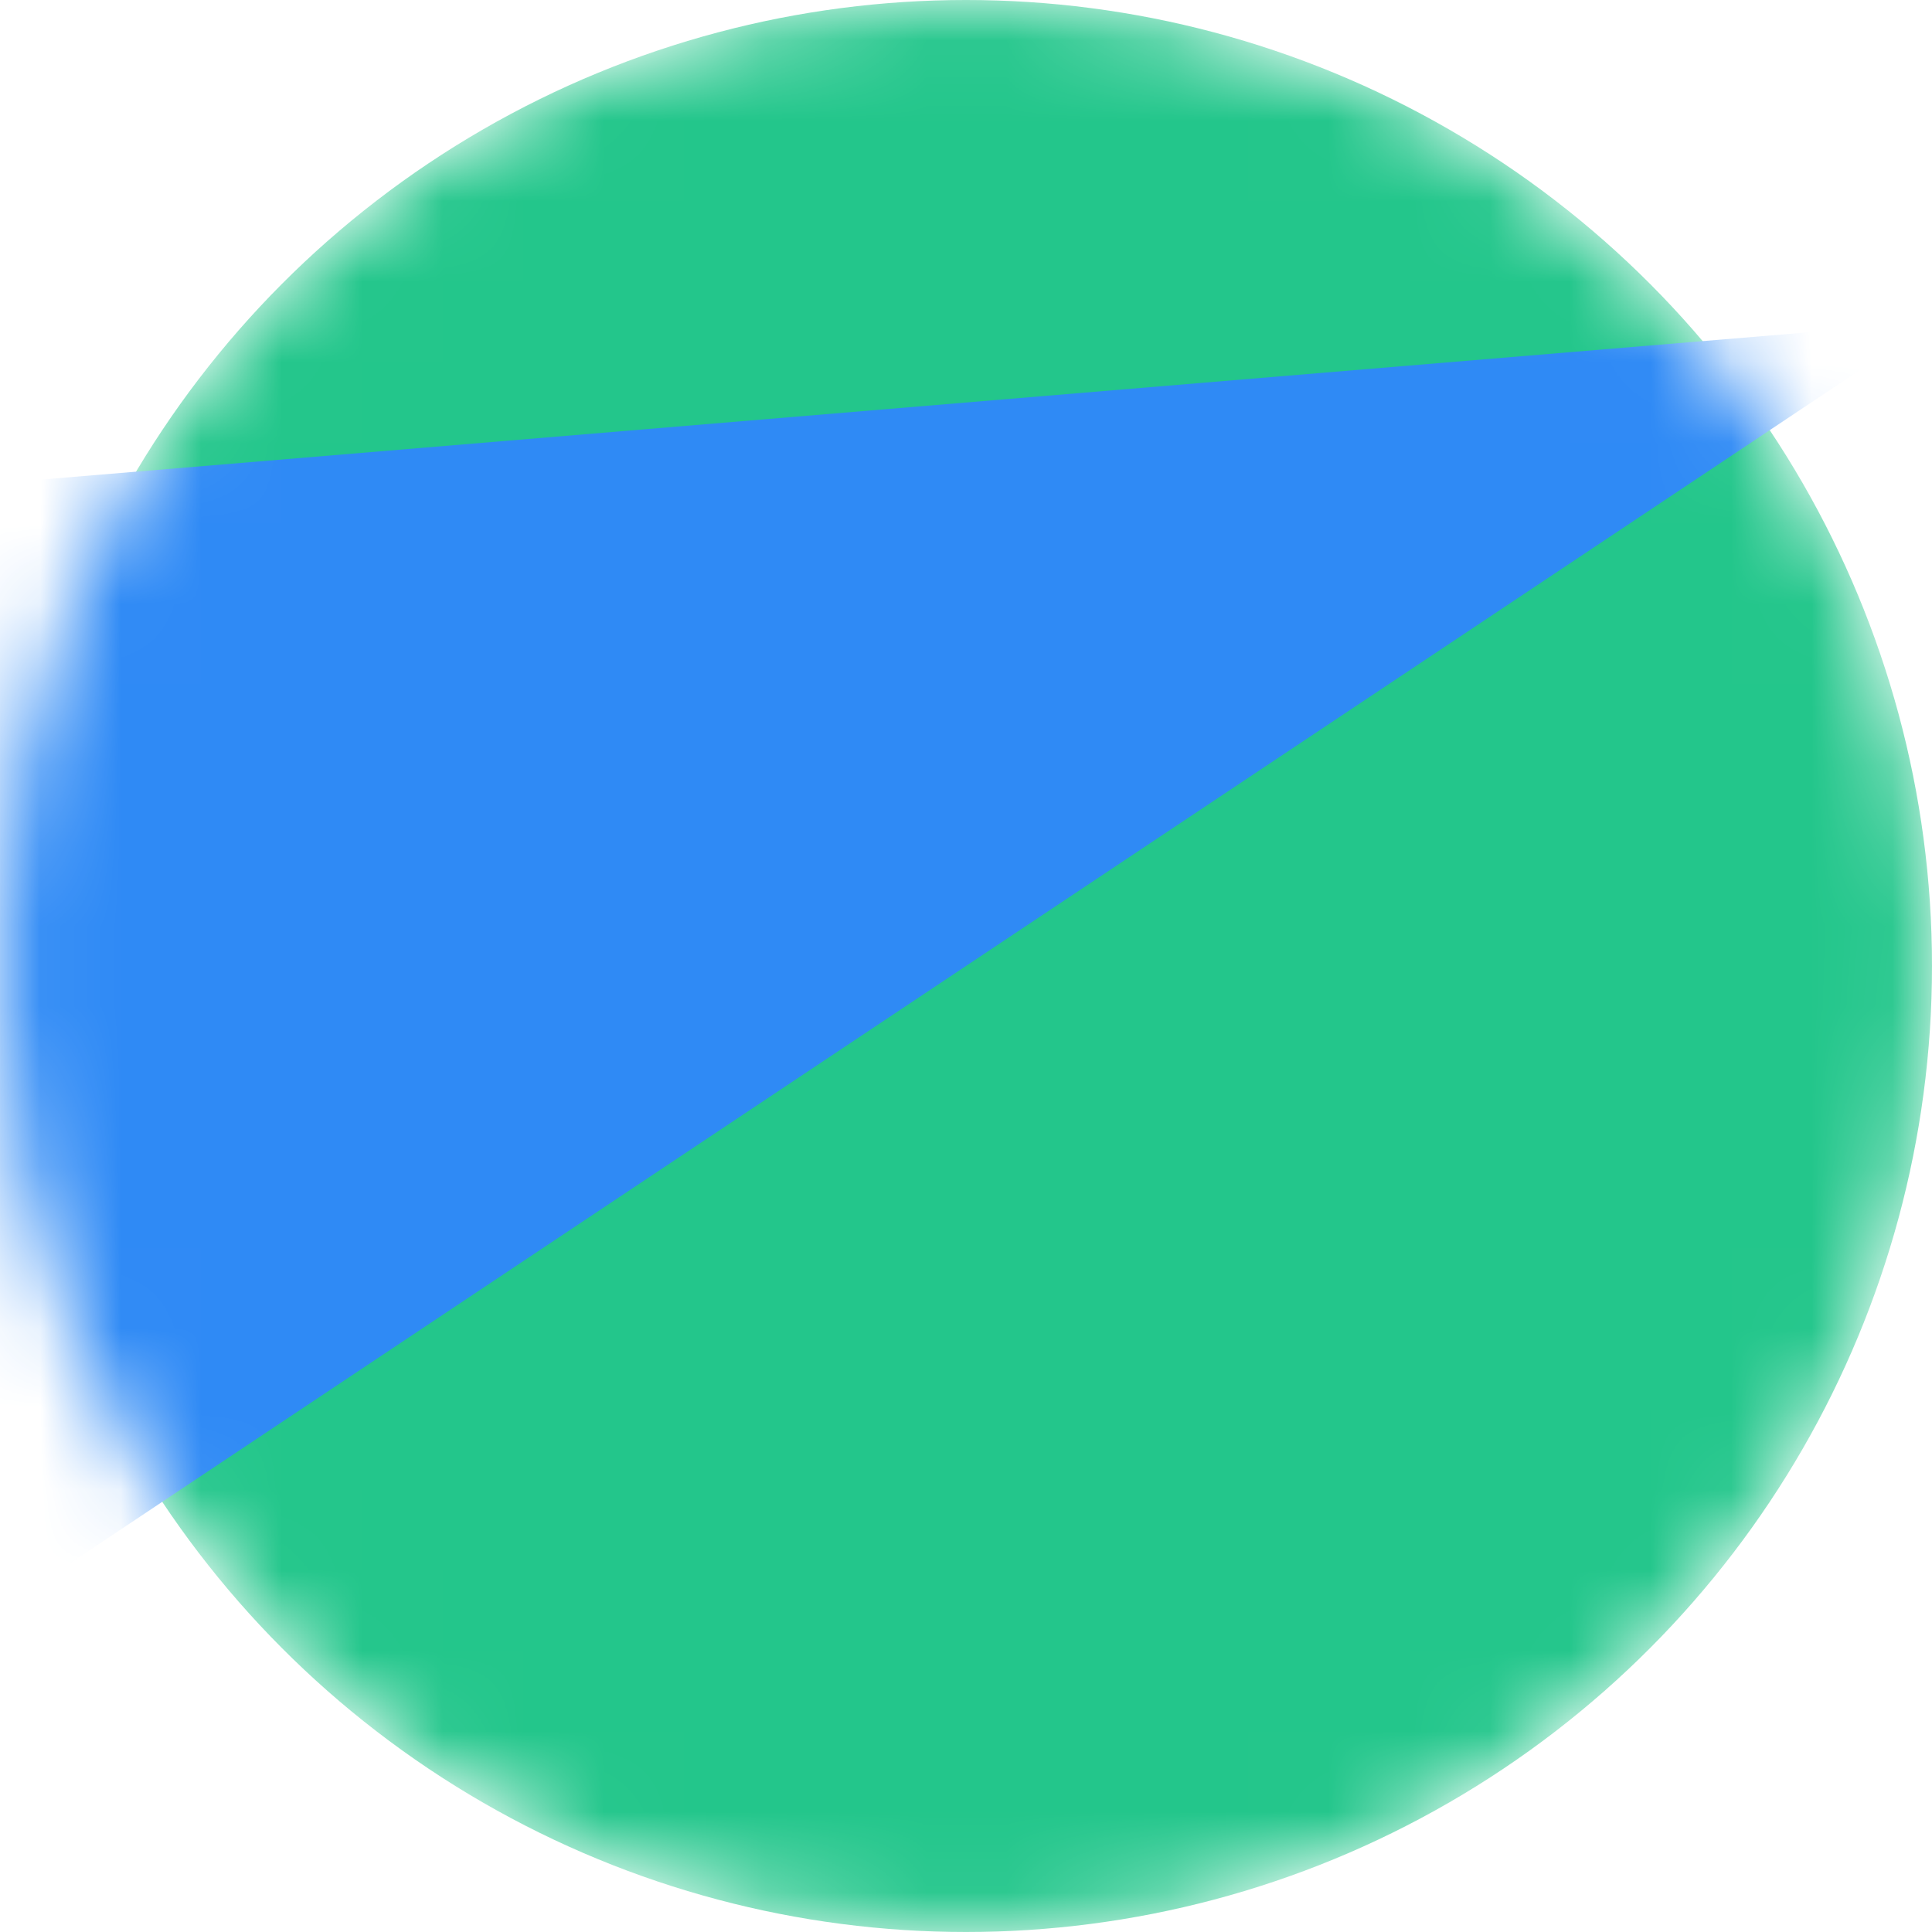 <svg width="24" height="24" viewBox="0 0 24 24" fill="none" xmlns="http://www.w3.org/2000/svg">
    <mask id="mask0" mask-type="alpha" maskUnits="userSpaceOnUse" x="0" y="0" width="24" height="24">
        <circle cx="12" cy="12" r="12" fill="#C4C4C4"/>
    </mask>
    <g mask="url(#mask0)">
        <circle cx="12" cy="12" r="12" fill="#23C68B"/>
        <path d="M24 4L0 20V6L24 4Z" fill="#2F8AF5"/>
    </g>
</svg>
